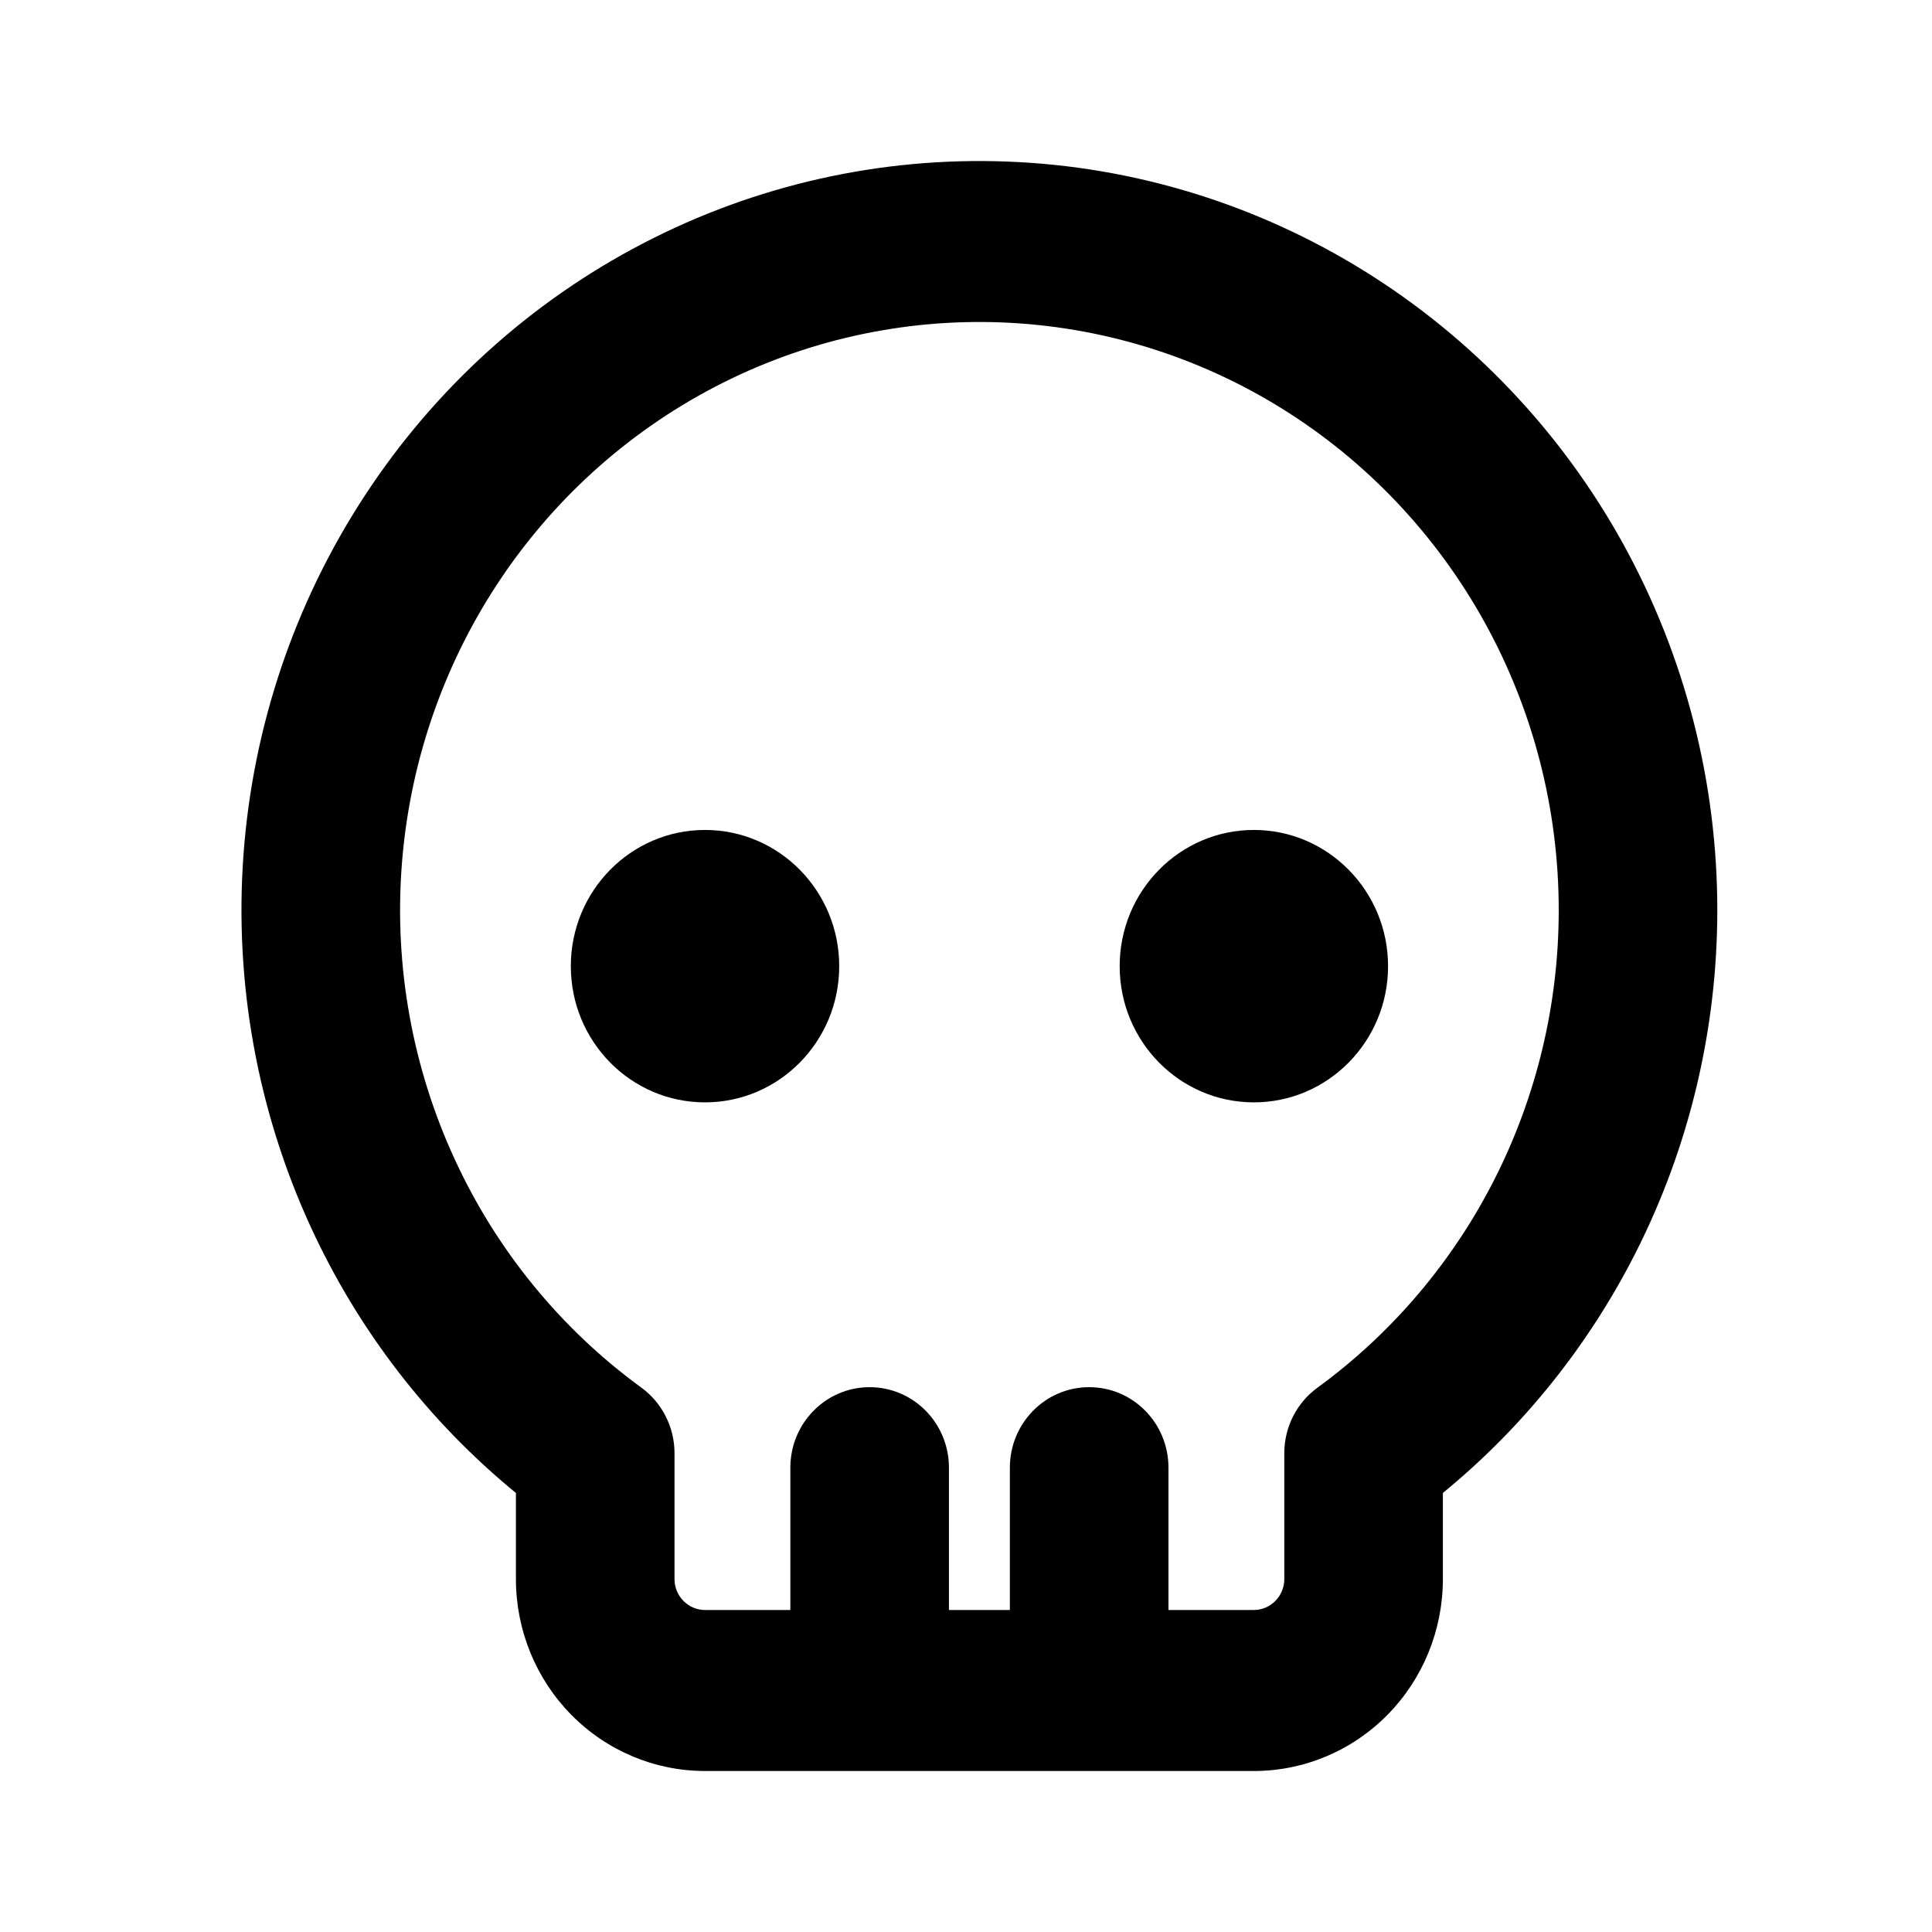 <svg viewBox="0 0 24 24" xmlns="http://www.w3.org/2000/svg">
    <path d="M8.758 10.31C7.837 10.31 7.091 11.068 7.091 12.002 7.091 12.937 7.837 13.694 8.758 13.694 9.678 13.694 10.425 12.937 10.425 12.002 10.425 11.068 9.678 10.31 8.758 10.31ZM15.576 10.31C14.655 10.31 13.909 11.068 13.909 12.002 13.909 12.937 14.655 13.694 15.576 13.694 16.496 13.694 17.243 12.937 17.243 12.002 17.243 11.068 16.496 10.31 15.576 10.31Z"/><path fill-rule="evenodd" clip-rule="evenodd" d="M7.985 3.025C9.383 2.297 10.941 1.947 12.511 2.007C14.081 2.066 15.609 2.535 16.949 3.367C18.289 4.199 19.396 5.366 20.164 6.757C20.931 8.148 21.334 9.716 21.333 11.311C21.332 12.787 20.986 14.242 20.322 15.555C19.736 16.713 18.919 17.731 17.924 18.546V19.616C17.924 20.248 17.677 20.855 17.236 21.302C16.796 21.749 16.199 22 15.576 22H13.539C13.536 22 13.533 22 13.53 22C13.528 22 13.525 22 13.522 22H10.811L10.803 22L10.795 22H8.758C8.135 22 7.537 21.749 7.097 21.302C6.656 20.855 6.409 20.248 6.409 19.616V18.546C5.324 17.658 4.452 16.528 3.86 15.241C3.196 13.796 2.908 12.202 3.025 10.612C3.142 9.022 3.66 7.489 4.529 6.161C5.397 4.832 6.587 3.752 7.985 3.025ZM14.515 20V18.232C14.515 17.679 14.075 17.232 13.53 17.232C12.986 17.232 12.545 17.679 12.545 18.232V20H11.788V18.232C11.788 17.679 11.347 17.232 10.803 17.232C10.259 17.232 9.818 17.679 9.818 18.232V20H8.758C8.657 20 8.561 19.959 8.49 19.887C8.419 19.815 8.379 19.718 8.379 19.616V18.052C8.379 17.73 8.226 17.427 7.969 17.239C6.967 16.509 6.167 15.53 5.646 14.395C5.124 13.261 4.898 12.01 4.99 10.761C5.082 9.513 5.488 8.309 6.17 7.266C6.852 6.223 7.786 5.376 8.884 4.804C9.981 4.233 11.205 3.958 12.437 4.005C13.669 4.052 14.869 4.42 15.921 5.073C16.973 5.726 17.842 6.643 18.445 7.735C19.048 8.827 19.364 10.058 19.363 11.31C19.363 12.469 19.09 13.611 18.569 14.642C18.047 15.673 17.292 16.563 16.365 17.239C16.107 17.427 15.954 17.73 15.954 18.052V19.616C15.954 19.718 15.914 19.815 15.843 19.887C15.772 19.959 15.676 20 15.576 20H14.515Z"/>
</svg>